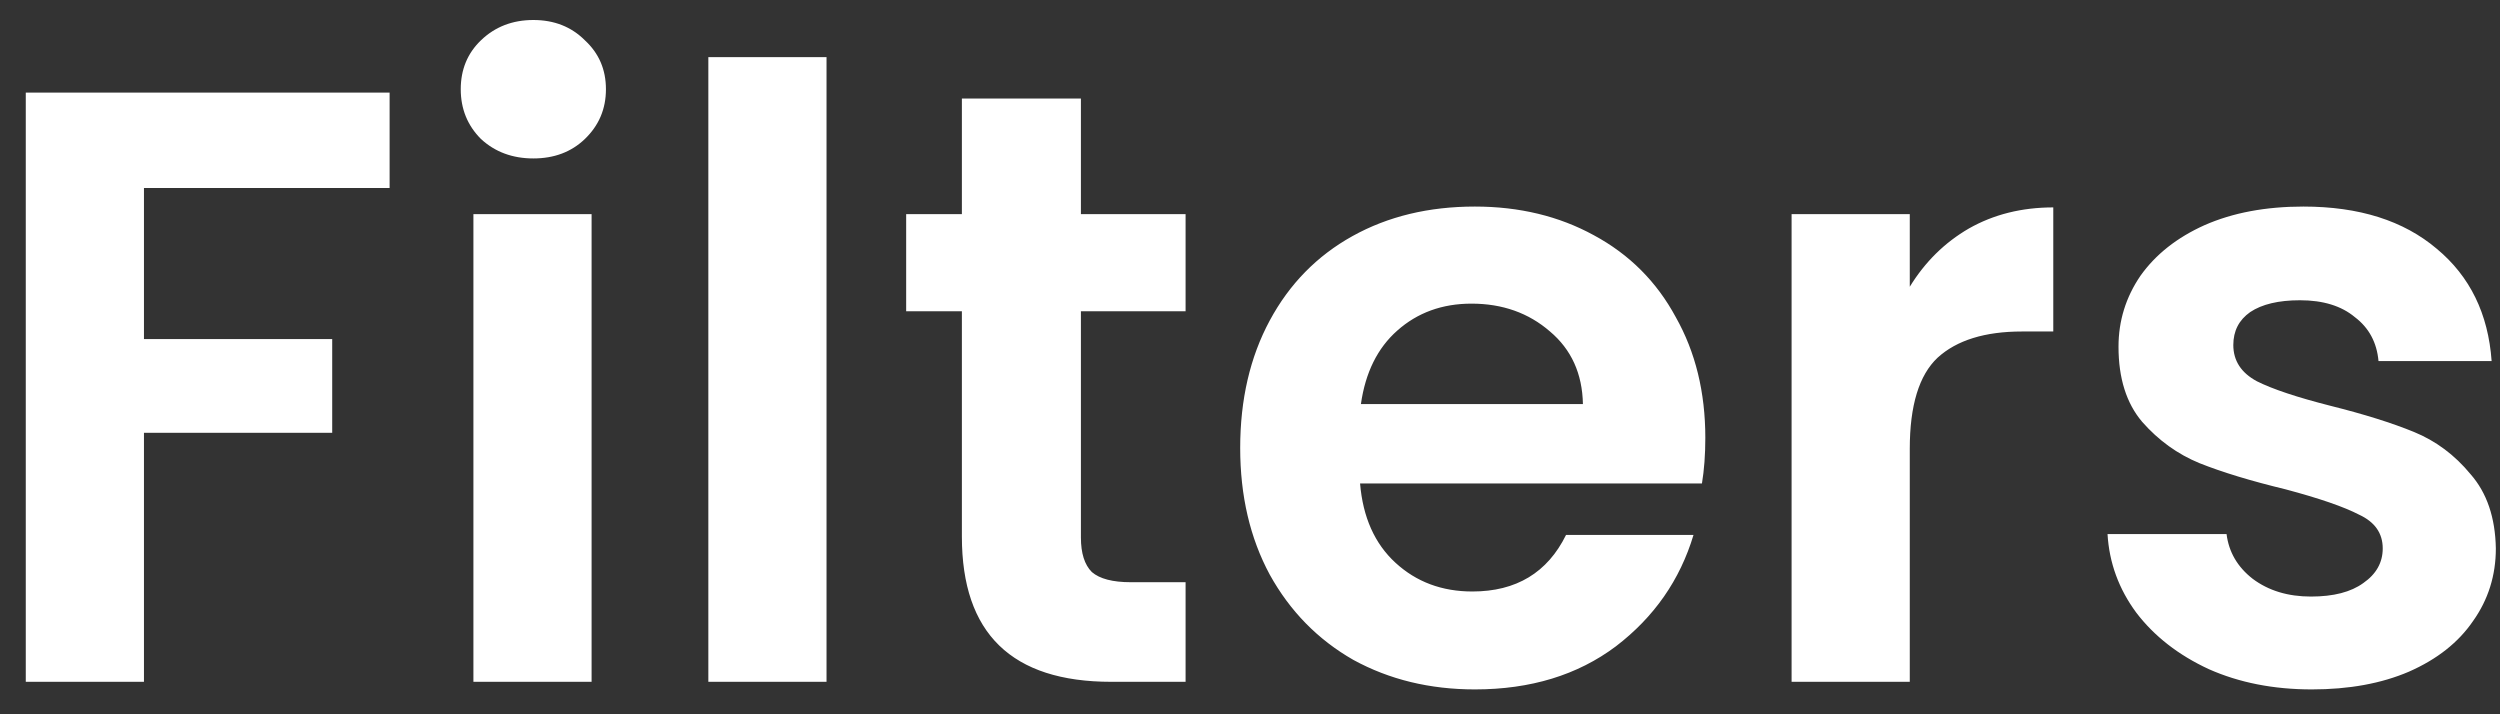 <svg width="77" height="22" viewBox="0 0 77 22" fill="none" xmlns="http://www.w3.org/2000/svg">
<rect x="0" y="0" width="77" height="22" fill="#333333" stroke="none"/>
<path d="M12 2.852V5.79H4.434V10.444H10.232V13.33H4.434V21H0.794V2.852H12ZM16.427 4.88C15.786 4.88 15.248 4.681 14.815 4.282C14.399 3.866 14.191 3.355 14.191 2.748C14.191 2.141 14.399 1.639 14.815 1.24C15.248 0.824 15.786 0.616 16.427 0.616C17.068 0.616 17.597 0.824 18.013 1.24C18.446 1.639 18.663 2.141 18.663 2.748C18.663 3.355 18.446 3.866 18.013 4.282C17.597 4.681 17.068 4.88 16.427 4.88ZM18.221 6.596V21H14.581V6.596H18.221ZM25.457 1.76V21H21.817V1.76H25.457ZM33.292 9.586V16.554C33.292 17.039 33.404 17.395 33.63 17.62C33.872 17.828 34.271 17.932 34.826 17.932H36.516V21H34.228C31.16 21 29.626 19.509 29.626 16.528V9.586H27.91V6.596H29.626V3.034H33.292V6.596H36.516V9.586H33.292ZM52.524 13.486C52.524 14.006 52.489 14.474 52.42 14.89H41.89C41.977 15.93 42.34 16.745 42.982 17.334C43.623 17.923 44.412 18.218 45.348 18.218C46.7 18.218 47.662 17.637 48.234 16.476H52.16C51.744 17.863 50.947 19.007 49.768 19.908C48.589 20.792 47.142 21.234 45.426 21.234C44.039 21.234 42.791 20.931 41.682 20.324C40.59 19.7 39.732 18.825 39.108 17.698C38.501 16.571 38.198 15.271 38.198 13.798C38.198 12.307 38.501 10.999 39.108 9.872C39.715 8.745 40.564 7.879 41.656 7.272C42.748 6.665 44.005 6.362 45.426 6.362C46.795 6.362 48.017 6.657 49.092 7.246C50.184 7.835 51.025 8.676 51.614 9.768C52.221 10.843 52.524 12.082 52.524 13.486ZM48.754 12.446C48.736 11.51 48.398 10.765 47.74 10.21C47.081 9.638 46.275 9.352 45.322 9.352C44.42 9.352 43.658 9.629 43.034 10.184C42.427 10.721 42.054 11.475 41.916 12.446H48.754ZM58.821 8.832C59.289 8.069 59.895 7.471 60.641 7.038C61.403 6.605 62.27 6.388 63.241 6.388V10.21H62.279C61.135 10.21 60.268 10.479 59.679 11.016C59.107 11.553 58.821 12.489 58.821 13.824V21H55.181V6.596H58.821V8.832ZM71.204 21.234C70.026 21.234 68.968 21.026 68.032 20.61C67.096 20.177 66.351 19.596 65.796 18.868C65.259 18.14 64.964 17.334 64.912 16.45H68.578C68.648 17.005 68.916 17.464 69.384 17.828C69.87 18.192 70.468 18.374 71.178 18.374C71.872 18.374 72.409 18.235 72.79 17.958C73.189 17.681 73.388 17.325 73.388 16.892C73.388 16.424 73.146 16.077 72.66 15.852C72.192 15.609 71.438 15.349 70.398 15.072C69.324 14.812 68.44 14.543 67.746 14.266C67.07 13.989 66.481 13.564 65.978 12.992C65.493 12.42 65.25 11.649 65.25 10.678C65.25 9.881 65.476 9.153 65.926 8.494C66.394 7.835 67.053 7.315 67.902 6.934C68.769 6.553 69.783 6.362 70.944 6.362C72.66 6.362 74.03 6.795 75.052 7.662C76.075 8.511 76.638 9.664 76.742 11.12H73.258C73.206 10.548 72.964 10.097 72.53 9.768C72.114 9.421 71.551 9.248 70.84 9.248C70.182 9.248 69.67 9.369 69.306 9.612C68.96 9.855 68.786 10.193 68.786 10.626C68.786 11.111 69.029 11.484 69.514 11.744C70 11.987 70.754 12.238 71.776 12.498C72.816 12.758 73.674 13.027 74.35 13.304C75.026 13.581 75.607 14.015 76.092 14.604C76.595 15.176 76.855 15.939 76.872 16.892C76.872 17.724 76.638 18.469 76.17 19.128C75.72 19.787 75.061 20.307 74.194 20.688C73.345 21.052 72.348 21.234 71.204 21.234Z" fill="white"/>
</svg>
